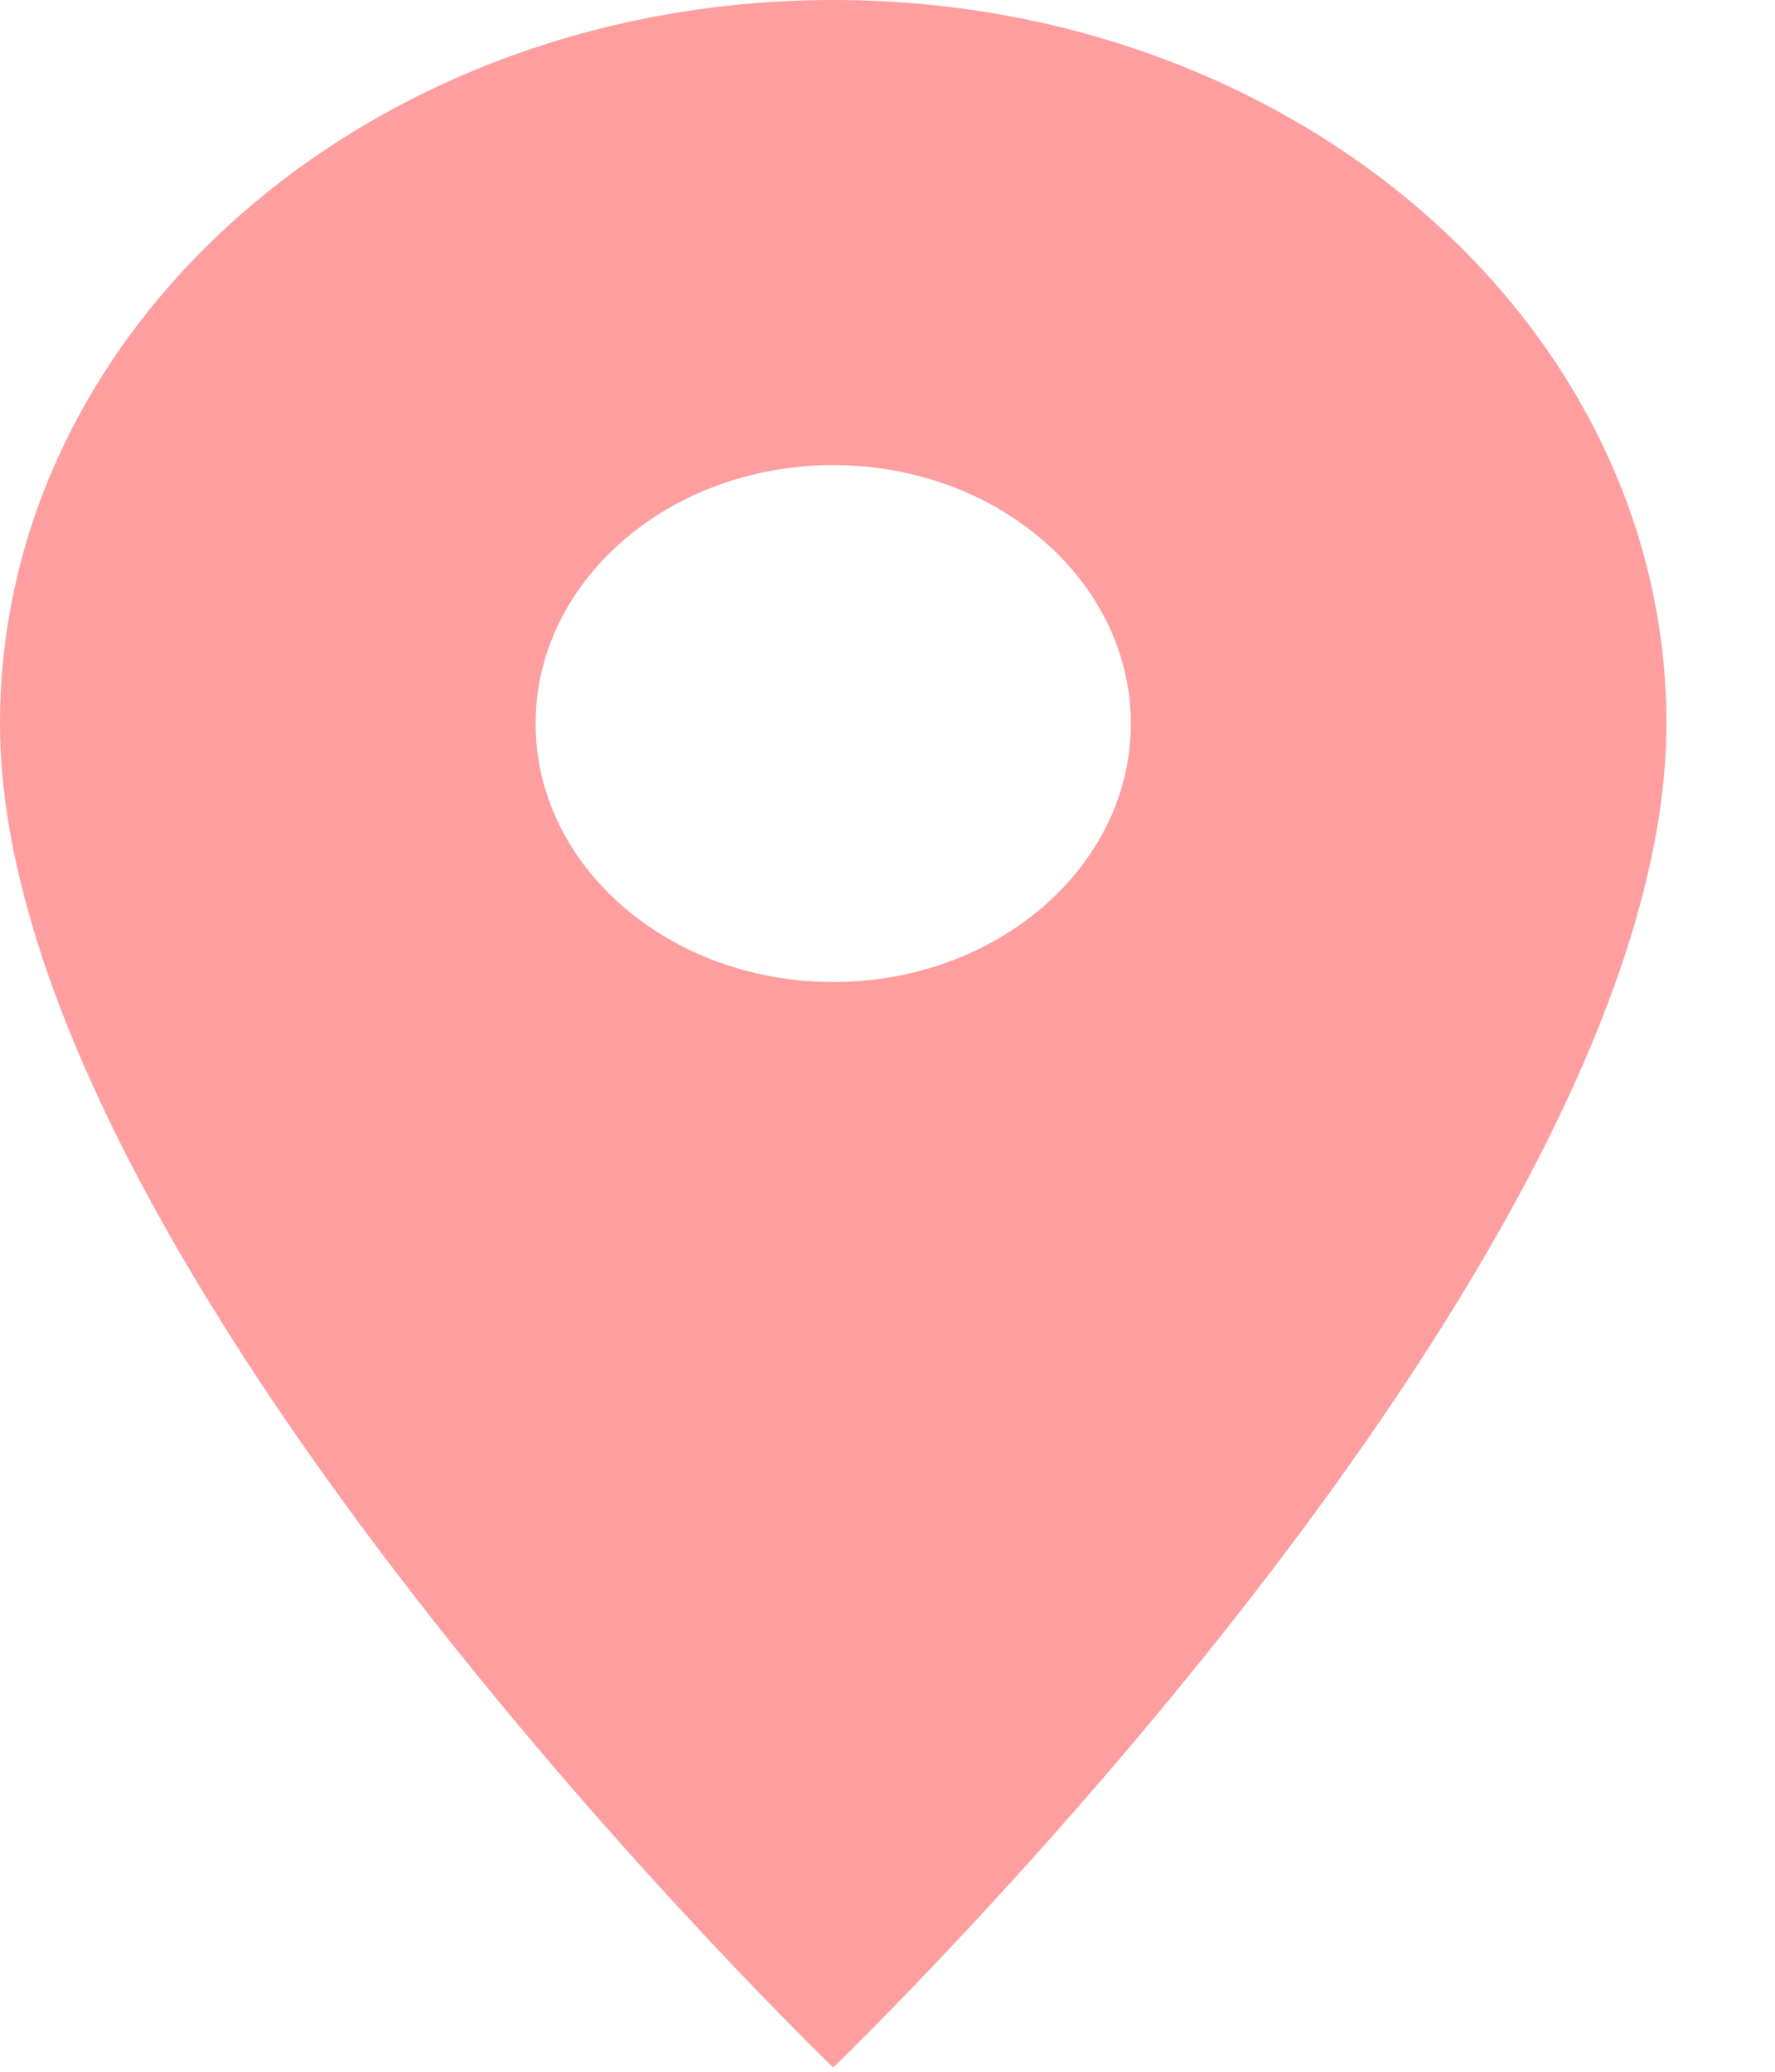<svg width="12" height="14" viewBox="0 0 12 14" fill="none" xmlns="http://www.w3.org/2000/svg">
<path d="M5.633 0C2.519 0 0 2.186 0 4.89C0 8.557 5.633 13.971 5.633 13.971C5.633 13.971 11.266 8.557 11.266 4.89C11.266 2.186 8.747 0 5.633 0ZM5.633 6.636C4.522 6.636 3.621 5.854 3.621 4.89C3.621 3.926 4.522 3.143 5.633 3.143C6.743 3.143 7.645 3.926 7.645 4.89C7.645 5.854 6.743 6.636 5.633 6.636Z" fill="#FF7979" fill-opacity="0.72"/>
</svg>
